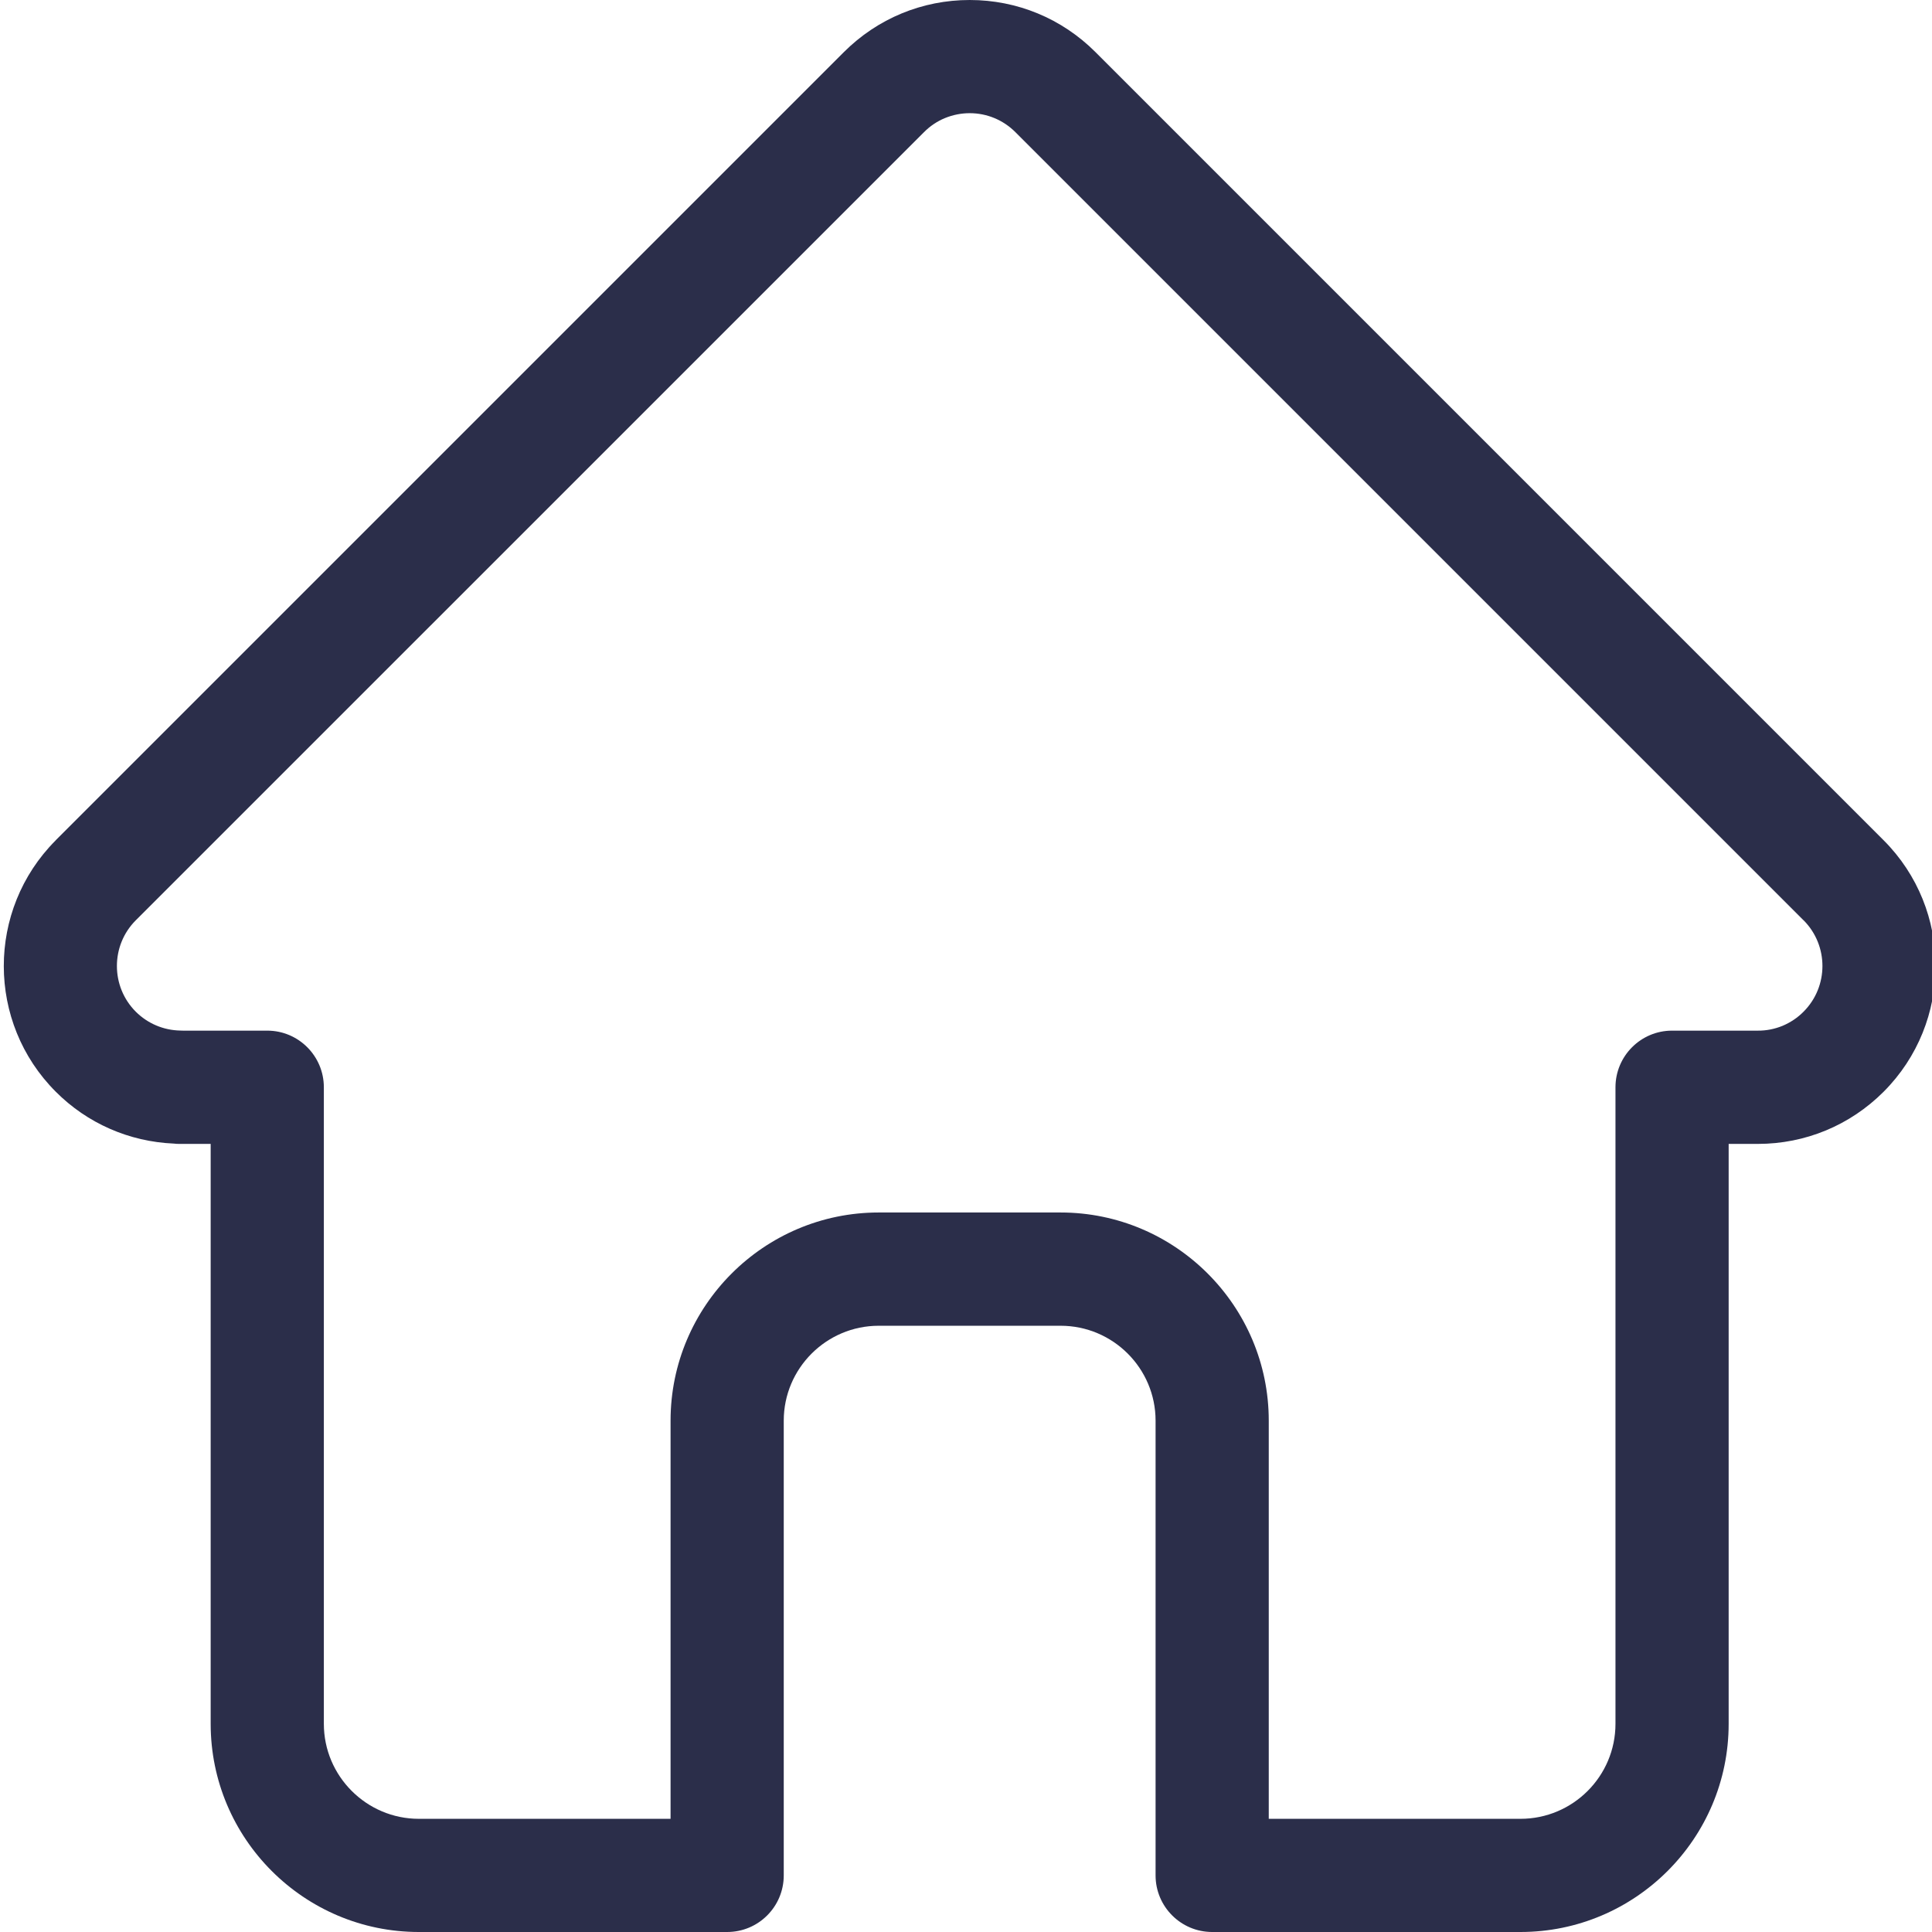 <svg width="24" height="24" viewBox="0 0 24 24" fill="none" xmlns="http://www.w3.org/2000/svg">
<path d="M23.4 10.439C23.399 10.438 23.399 10.438 23.398 10.437L13.608 0.647C13.191 0.23 12.636 0 12.046 0C11.456 0 10.901 0.23 10.483 0.647L0.698 10.432C0.695 10.435 0.692 10.439 0.689 10.442C-0.168 11.304 -0.167 12.702 0.693 13.562C1.085 13.955 1.604 14.182 2.159 14.206C2.181 14.209 2.204 14.21 2.227 14.21H2.617V21.414C2.617 22.84 3.777 24 5.203 24H9.033C9.422 24 9.736 23.685 9.736 23.297V17.648C9.736 16.998 10.266 16.469 10.916 16.469H13.175C13.826 16.469 14.355 16.998 14.355 17.648V23.297C14.355 23.685 14.67 24 15.058 24H18.888C20.314 24 21.474 22.84 21.474 21.414V14.21H21.836C22.426 14.21 22.981 13.98 23.399 13.562C24.259 12.701 24.26 11.3 23.4 10.439L23.4 10.439ZM22.404 12.568C22.33 12.643 22.241 12.702 22.144 12.743C22.046 12.783 21.942 12.804 21.836 12.803H20.771C20.383 12.803 20.068 13.118 20.068 13.507V21.414C20.068 22.065 19.539 22.594 18.888 22.594H15.761V17.648C15.761 16.223 14.601 15.062 13.175 15.062H10.916C9.49 15.062 8.33 16.223 8.33 17.648V22.594H5.203C4.553 22.594 4.023 22.064 4.023 21.414V13.507C4.023 13.118 3.708 12.803 3.32 12.803H2.273C2.262 12.803 2.251 12.802 2.24 12.802C2.031 12.798 1.835 12.715 1.687 12.568C1.374 12.255 1.374 11.745 1.687 11.432C1.688 11.432 1.688 11.432 1.688 11.431L1.688 11.431L11.478 1.642C11.552 1.567 11.641 1.507 11.738 1.467C11.836 1.427 11.94 1.406 12.046 1.406C12.26 1.406 12.462 1.49 12.614 1.642L22.401 11.429L22.406 11.433C22.717 11.747 22.717 12.255 22.404 12.568Z" fill="#2B2E4A"/>
</svg>
